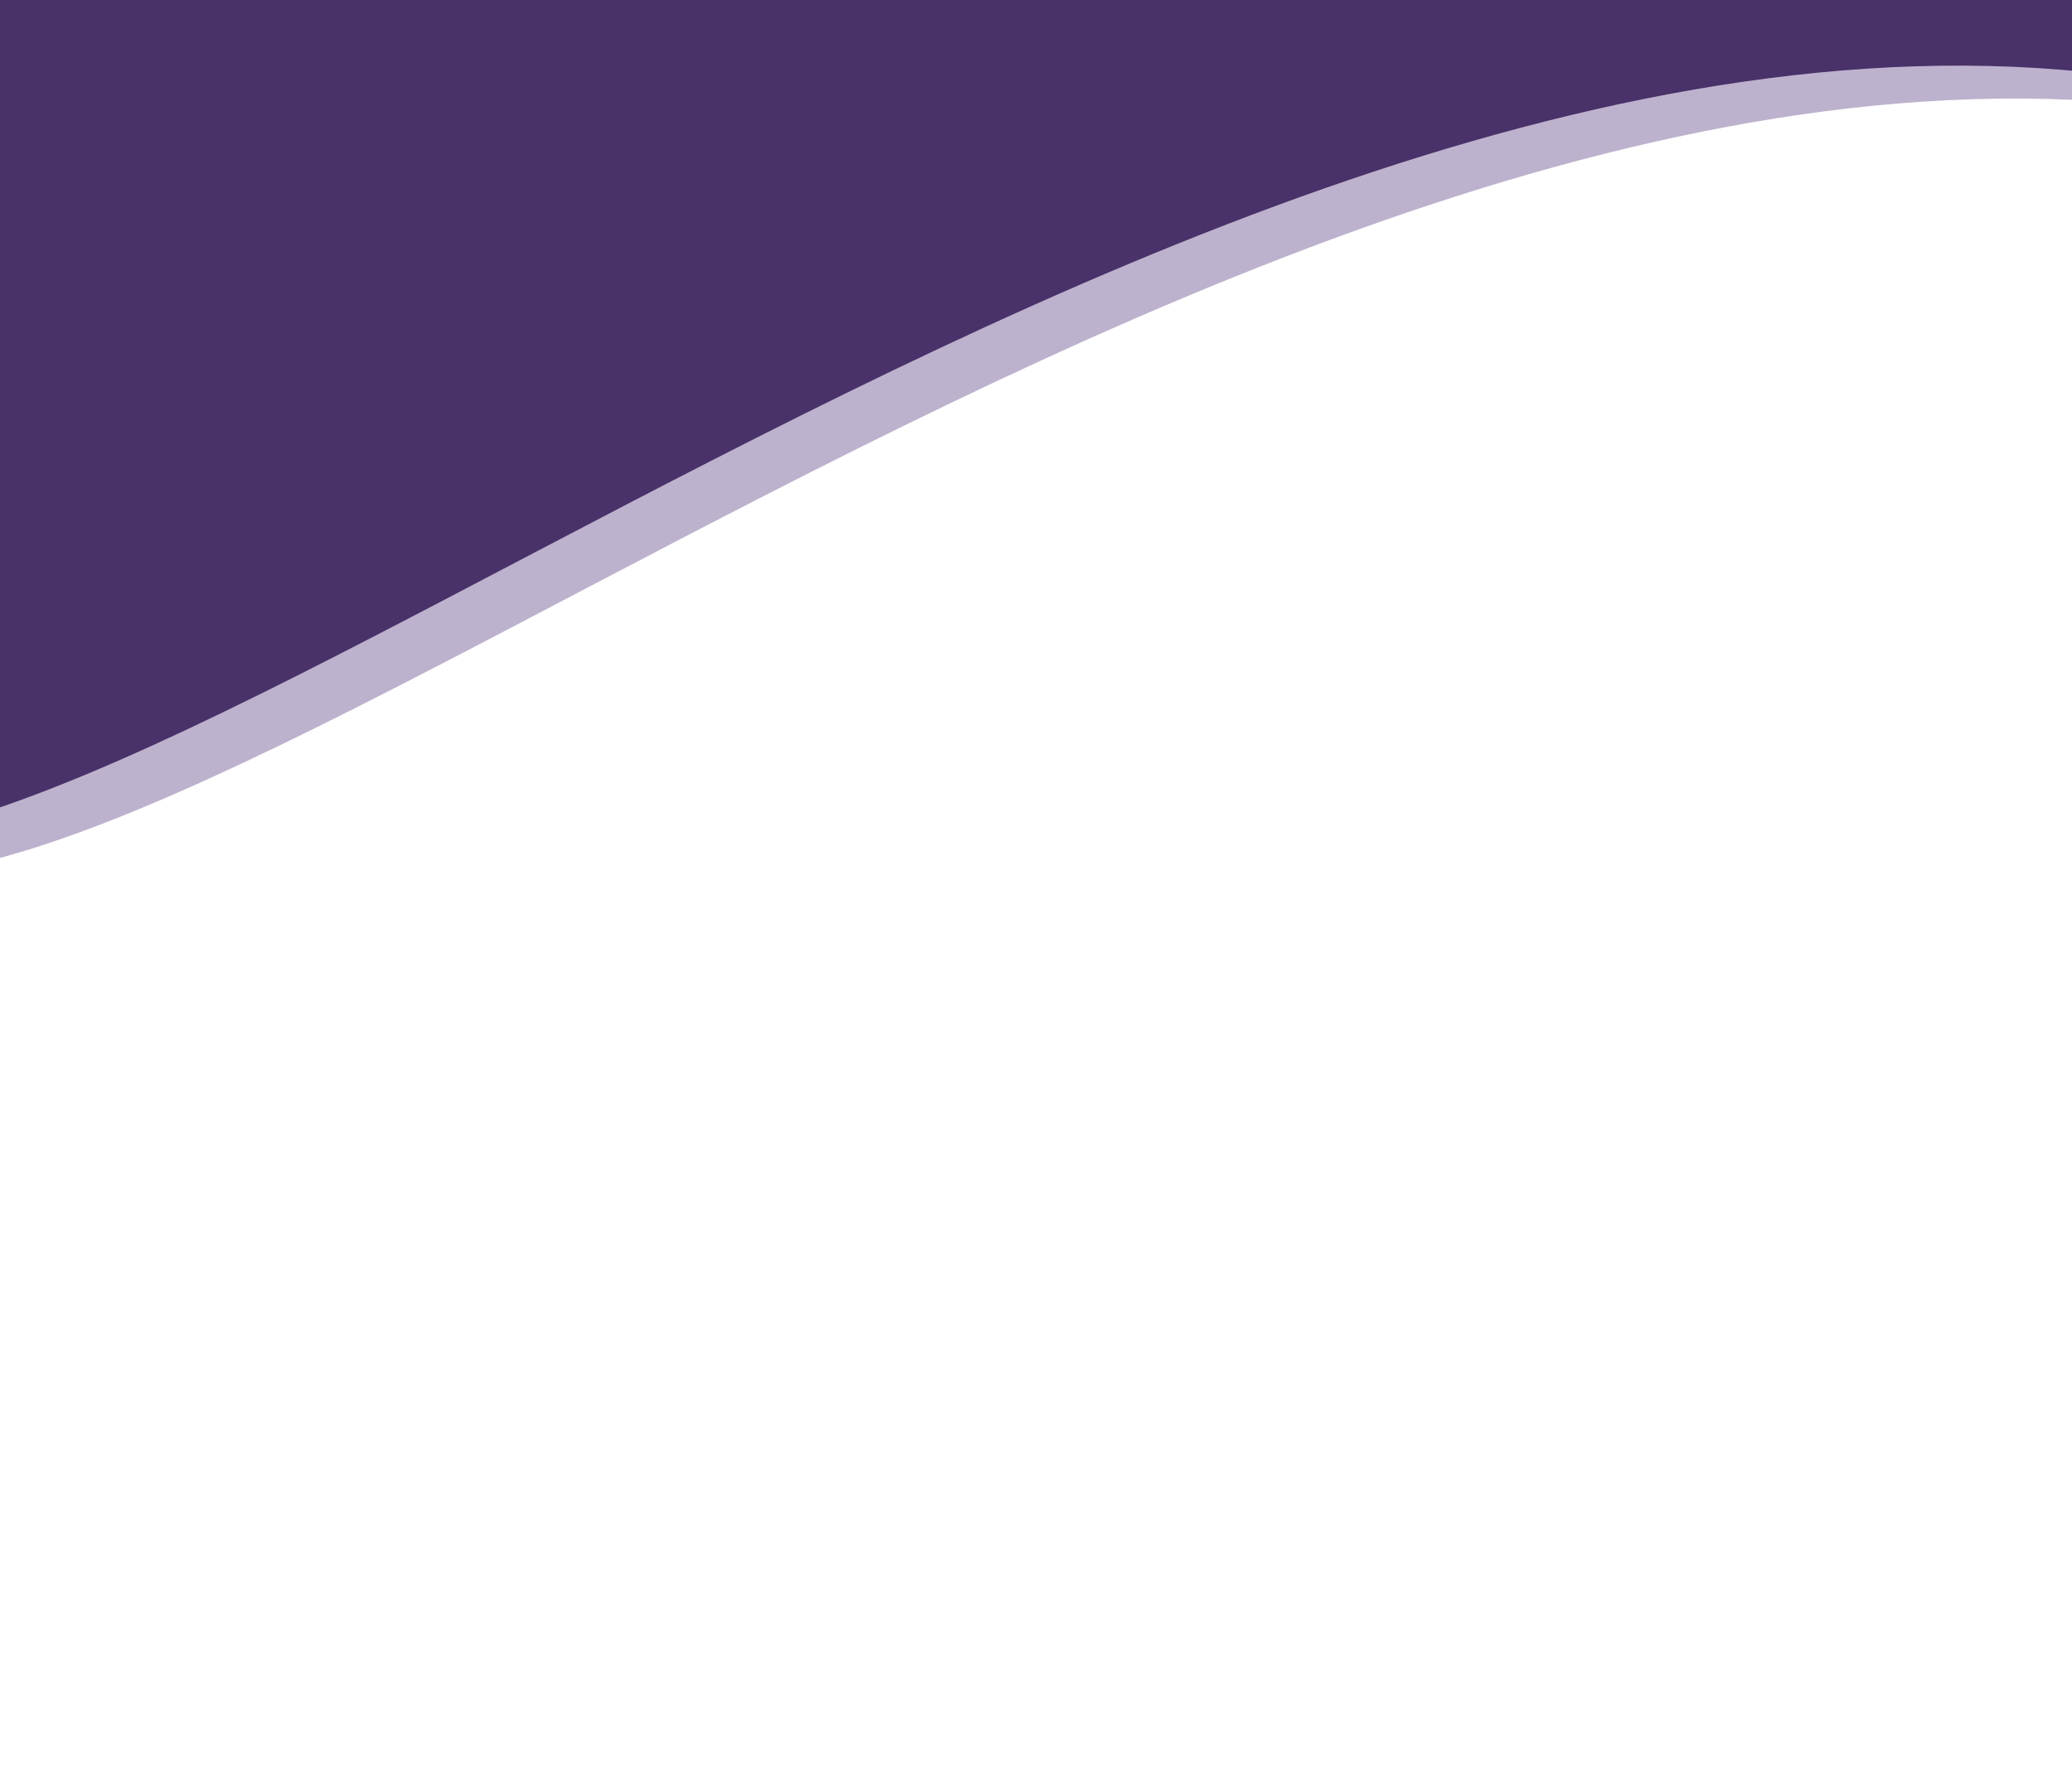 <svg width="375" height="323" viewBox="0 0 375 323" fill="none" xmlns="http://www.w3.org/2000/svg">
<g filter="url(#filter0_d_4480_3519)">
<path d="M434.811 25.633C256.4 -39.208 25.443 186.15 -37.8 150.802C-101.043 115.454 -20.526 9.806 14.823 -53.437C50.171 -116.68 94.628 -146.356 157.871 -111.008C221.115 -75.66 470.159 -37.61 434.811 25.633Z" fill="#BDB2CD"/>
<path d="M424.476 19.672C246.065 -45.169 15.108 180.189 -48.135 144.841C-111.378 109.492 -30.861 3.845 4.487 -59.398C39.836 -122.641 84.293 -152.318 147.536 -116.969C210.779 -81.621 459.824 -43.572 424.476 19.672Z" fill="#493169"/>
</g>
<defs>
<filter id="filter0_d_4480_3519" x="-99.643" y="-156.085" width="565.872" height="342.675" filterUnits="userSpaceOnUse" color-interpolation-filters="sRGB">
<feFlood flood-opacity="0" result="BackgroundImageFix"/>
<feColorMatrix in="SourceAlpha" type="matrix" values="0 0 0 0 0 0 0 0 0 0 0 0 0 0 0 0 0 0 127 0" result="hardAlpha"/>
<feOffset dy="4"/>
<feGaussianBlur stdDeviation="14"/>
<feComposite in2="hardAlpha" operator="out"/>
<feColorMatrix type="matrix" values="0 0 0 0 0 0 0 0 0 0 0 0 0 0 0 0 0 0 0.25 0"/>
<feBlend mode="normal" in2="BackgroundImageFix" result="effect1_dropShadow_4480_3519"/>
<feBlend mode="normal" in="SourceGraphic" in2="effect1_dropShadow_4480_3519" result="shape"/>
</filter>
</defs>
</svg>
